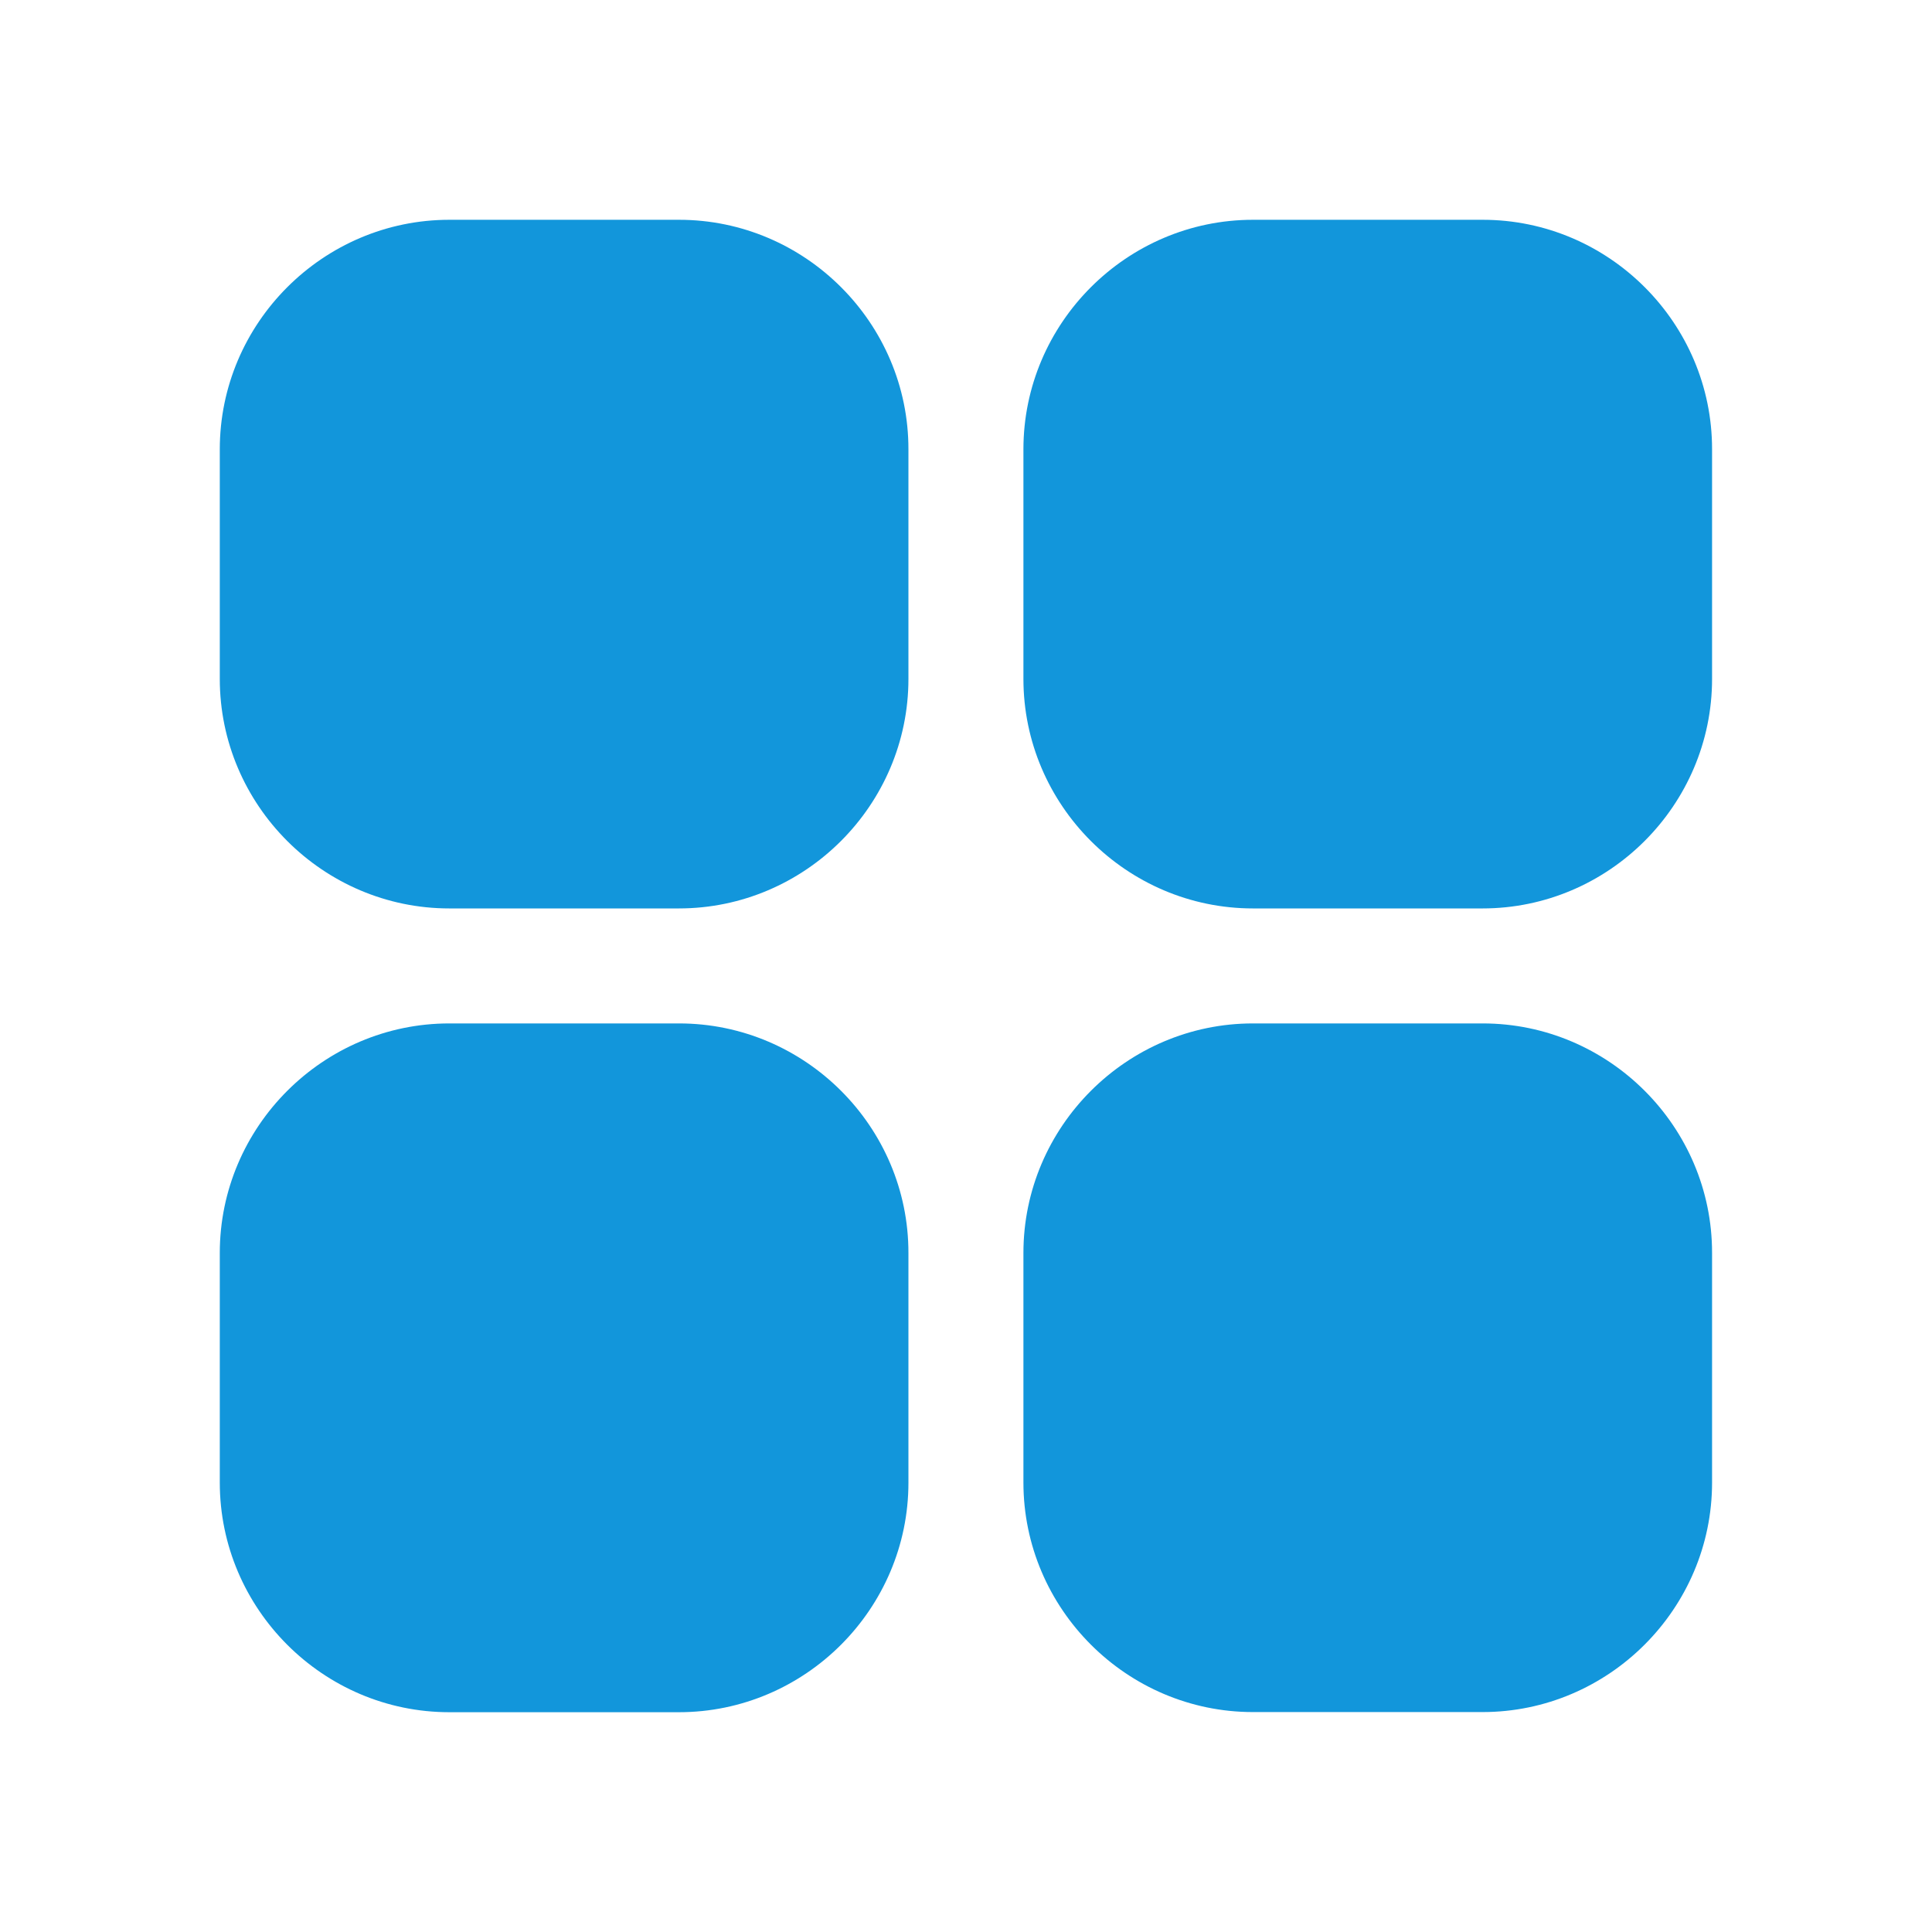 <?xml version="1.0" standalone="no"?><!DOCTYPE svg PUBLIC "-//W3C//DTD SVG 1.1//EN" "http://www.w3.org/Graphics/SVG/1.1/DTD/svg11.dtd"><svg t="1567618839016" class="icon" viewBox="0 0 1024 1024" version="1.1" xmlns="http://www.w3.org/2000/svg" p-id="23889" xmlns:xlink="http://www.w3.org/1999/xlink" width="200" height="200"><defs><style type="text/css"></style></defs><path d="M359.899 116.492H238.157C171.261 116.492 116.492 171.261 116.492 238.157V359.822c0 66.896 54.769 121.665 121.665 121.665H359.822c66.896 0 121.665-54.769 121.665-121.665V238.157C481.564 171.261 426.796 116.492 359.899 116.492z m425.943 0H664.101c-66.896 0-121.665 54.769-121.665 121.665V359.822c0 66.896 54.769 121.665 121.665 121.665h121.665c66.896 0 121.665-54.769 121.665-121.665V238.157C907.508 171.261 852.739 116.492 785.843 116.492zM359.899 542.436H238.157C171.261 542.436 116.492 597.204 116.492 664.101v121.665C116.492 852.739 171.261 907.508 238.157 907.508H359.822c66.896 0 121.665-54.769 121.665-121.665V664.101c0.077-66.896-54.691-121.665-121.588-121.665z m425.943 0H664.101c-66.896 0-121.665 54.769-121.665 121.665v121.665c0 66.896 54.769 121.665 121.665 121.665h121.665c66.896 0 121.665-54.769 121.665-121.665V664.101c0.077-66.896-54.691-121.665-121.588-121.665z" fill="#1296db" p-id="23890"></path></svg>